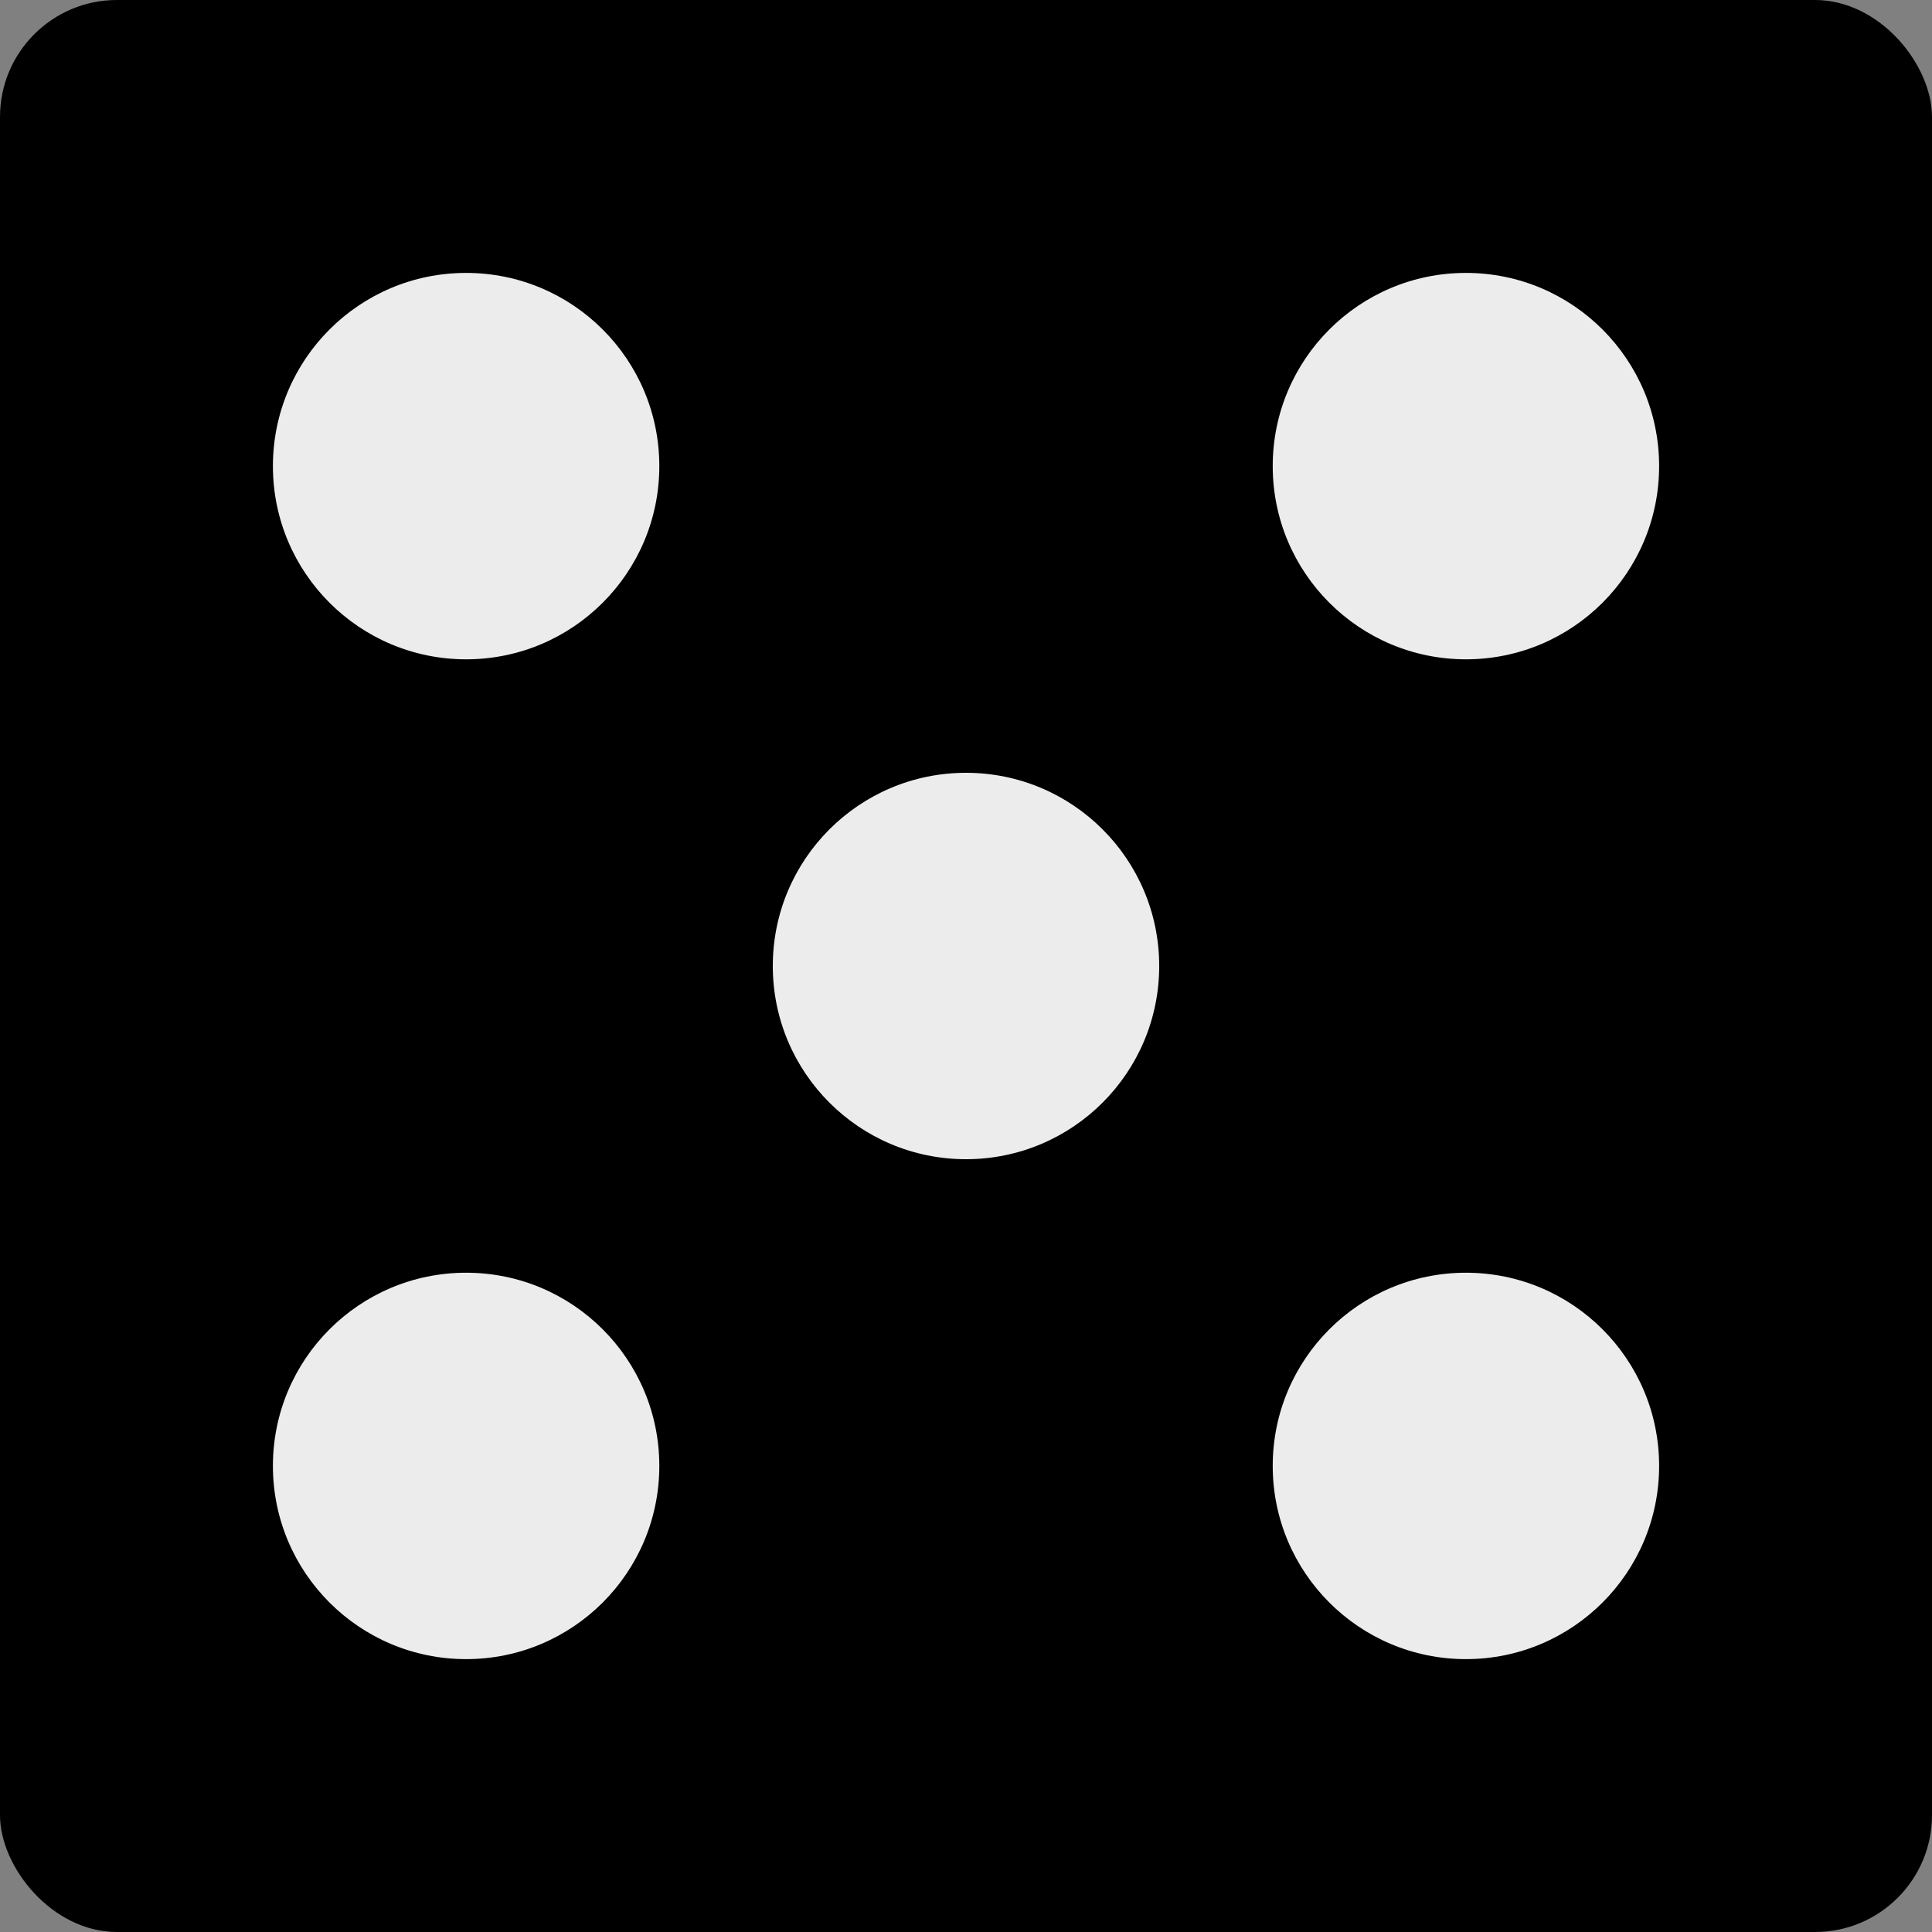 <?xml version="1.0" encoding="UTF-8" standalone="no"?>
<!-- Created with Inkscape (http://www.inkscape.org/) -->

<svg
   width="50mm"
   height="50mm"
   viewBox="0 0 50 50"
   version="1.1"
   id="svg5"
   inkscape:version="1.2.2 (b0a8486541, 2022-12-01, custom)"
   sodipodi:docname="dice.svg"
   xmlns:inkscape="http://www.inkscape.org/namespaces/inkscape"
   xmlns:sodipodi="http://sodipodi.sourceforge.net/DTD/sodipodi-0.dtd"
   xmlns="http://www.w3.org/2000/svg"
   xmlns:svg="http://www.w3.org/2000/svg">
  <rect x="0" y="0" width="50" height="50" fill="#808080" stroke="none"/>
  <sodipodi:namedview
     id="namedview7"
     pagecolor="#ffffff"
     bordercolor="#000000"
     borderopacity="0.25"
     inkscape:showpageshadow="2"
     inkscape:pageopacity="0.0"
     inkscape:pagecheckerboard="0"
     inkscape:deskcolor="#d1d1d1"
     inkscape:document-units="mm"
     showgrid="false"
     inkscape:zoom="1.4039843"
     inkscape:cx="128.91882"
     inkscape:cy="110.4001"
     inkscape:window-width="1452"
     inkscape:window-height="991"
     inkscape:window-x="26"
     inkscape:window-y="23"
     inkscape:window-maximized="0"
     inkscape:current-layer="layer1" />
  <defs
     id="defs2" />
  <g
     inkscape:label="Layer 1"
     inkscape:groupmode="layer"
     id="layer1"
     transform="translate(-73.733,-40.547)">
    <g
       id="g722"
       transform="translate(-54.339,9.379)">
      <g
         id="g712">
        <rect
           style="fill:#000000;stroke-width:0.238"
           id="rect584"
           width="50"
           height="50"
           x="128.072"
           y="31.168"
           ry="3.026" />
        <circle
           style="fill:#ececec;stroke-width:0.199"
           id="path586-8"
           cx="153.072"
           cy="56.168"
           r="5"
           inkscape:transform-center-x="0.50456817"
           inkscape:transform-center-y="-4.4170308" />
      </g>
      <g
         id="g708"
         transform="translate(-1.073,-0.951)">
        <circle
           style="fill:#ececec;stroke-width:0.199"
           id="path586"
           cx="141.208"
           cy="70.057"
           r="5"
           inkscape:transform-center-x="-12.706812"
           inkscape:transform-center-y="-18.506497" />
        <circle
           style="fill:#ececec;stroke-width:0.199"
           id="path586-6"
           cx="167.083"
           cy="44.182"
           r="5"
           inkscape:transform-center-x="13.099096"
           inkscape:transform-center-y="-19.059884" />
        <circle
           style="fill:#ececec;stroke-width:0.199"
           id="path586-1"
           cx="141.208"
           cy="44.182"
           r="5"
           inkscape:transform-center-x="14.172155"
           inkscape:transform-center-y="8.3932185" />
        <circle
           style="fill:#ececec;stroke-width:0.199"
           id="path586-3"
           cx="167.083"
           cy="70.057"
           r="5"
           inkscape:transform-center-x="-13.564104"
           inkscape:transform-center-y="7.0706859" />
      </g>
    </g>
  </g>
</svg>
